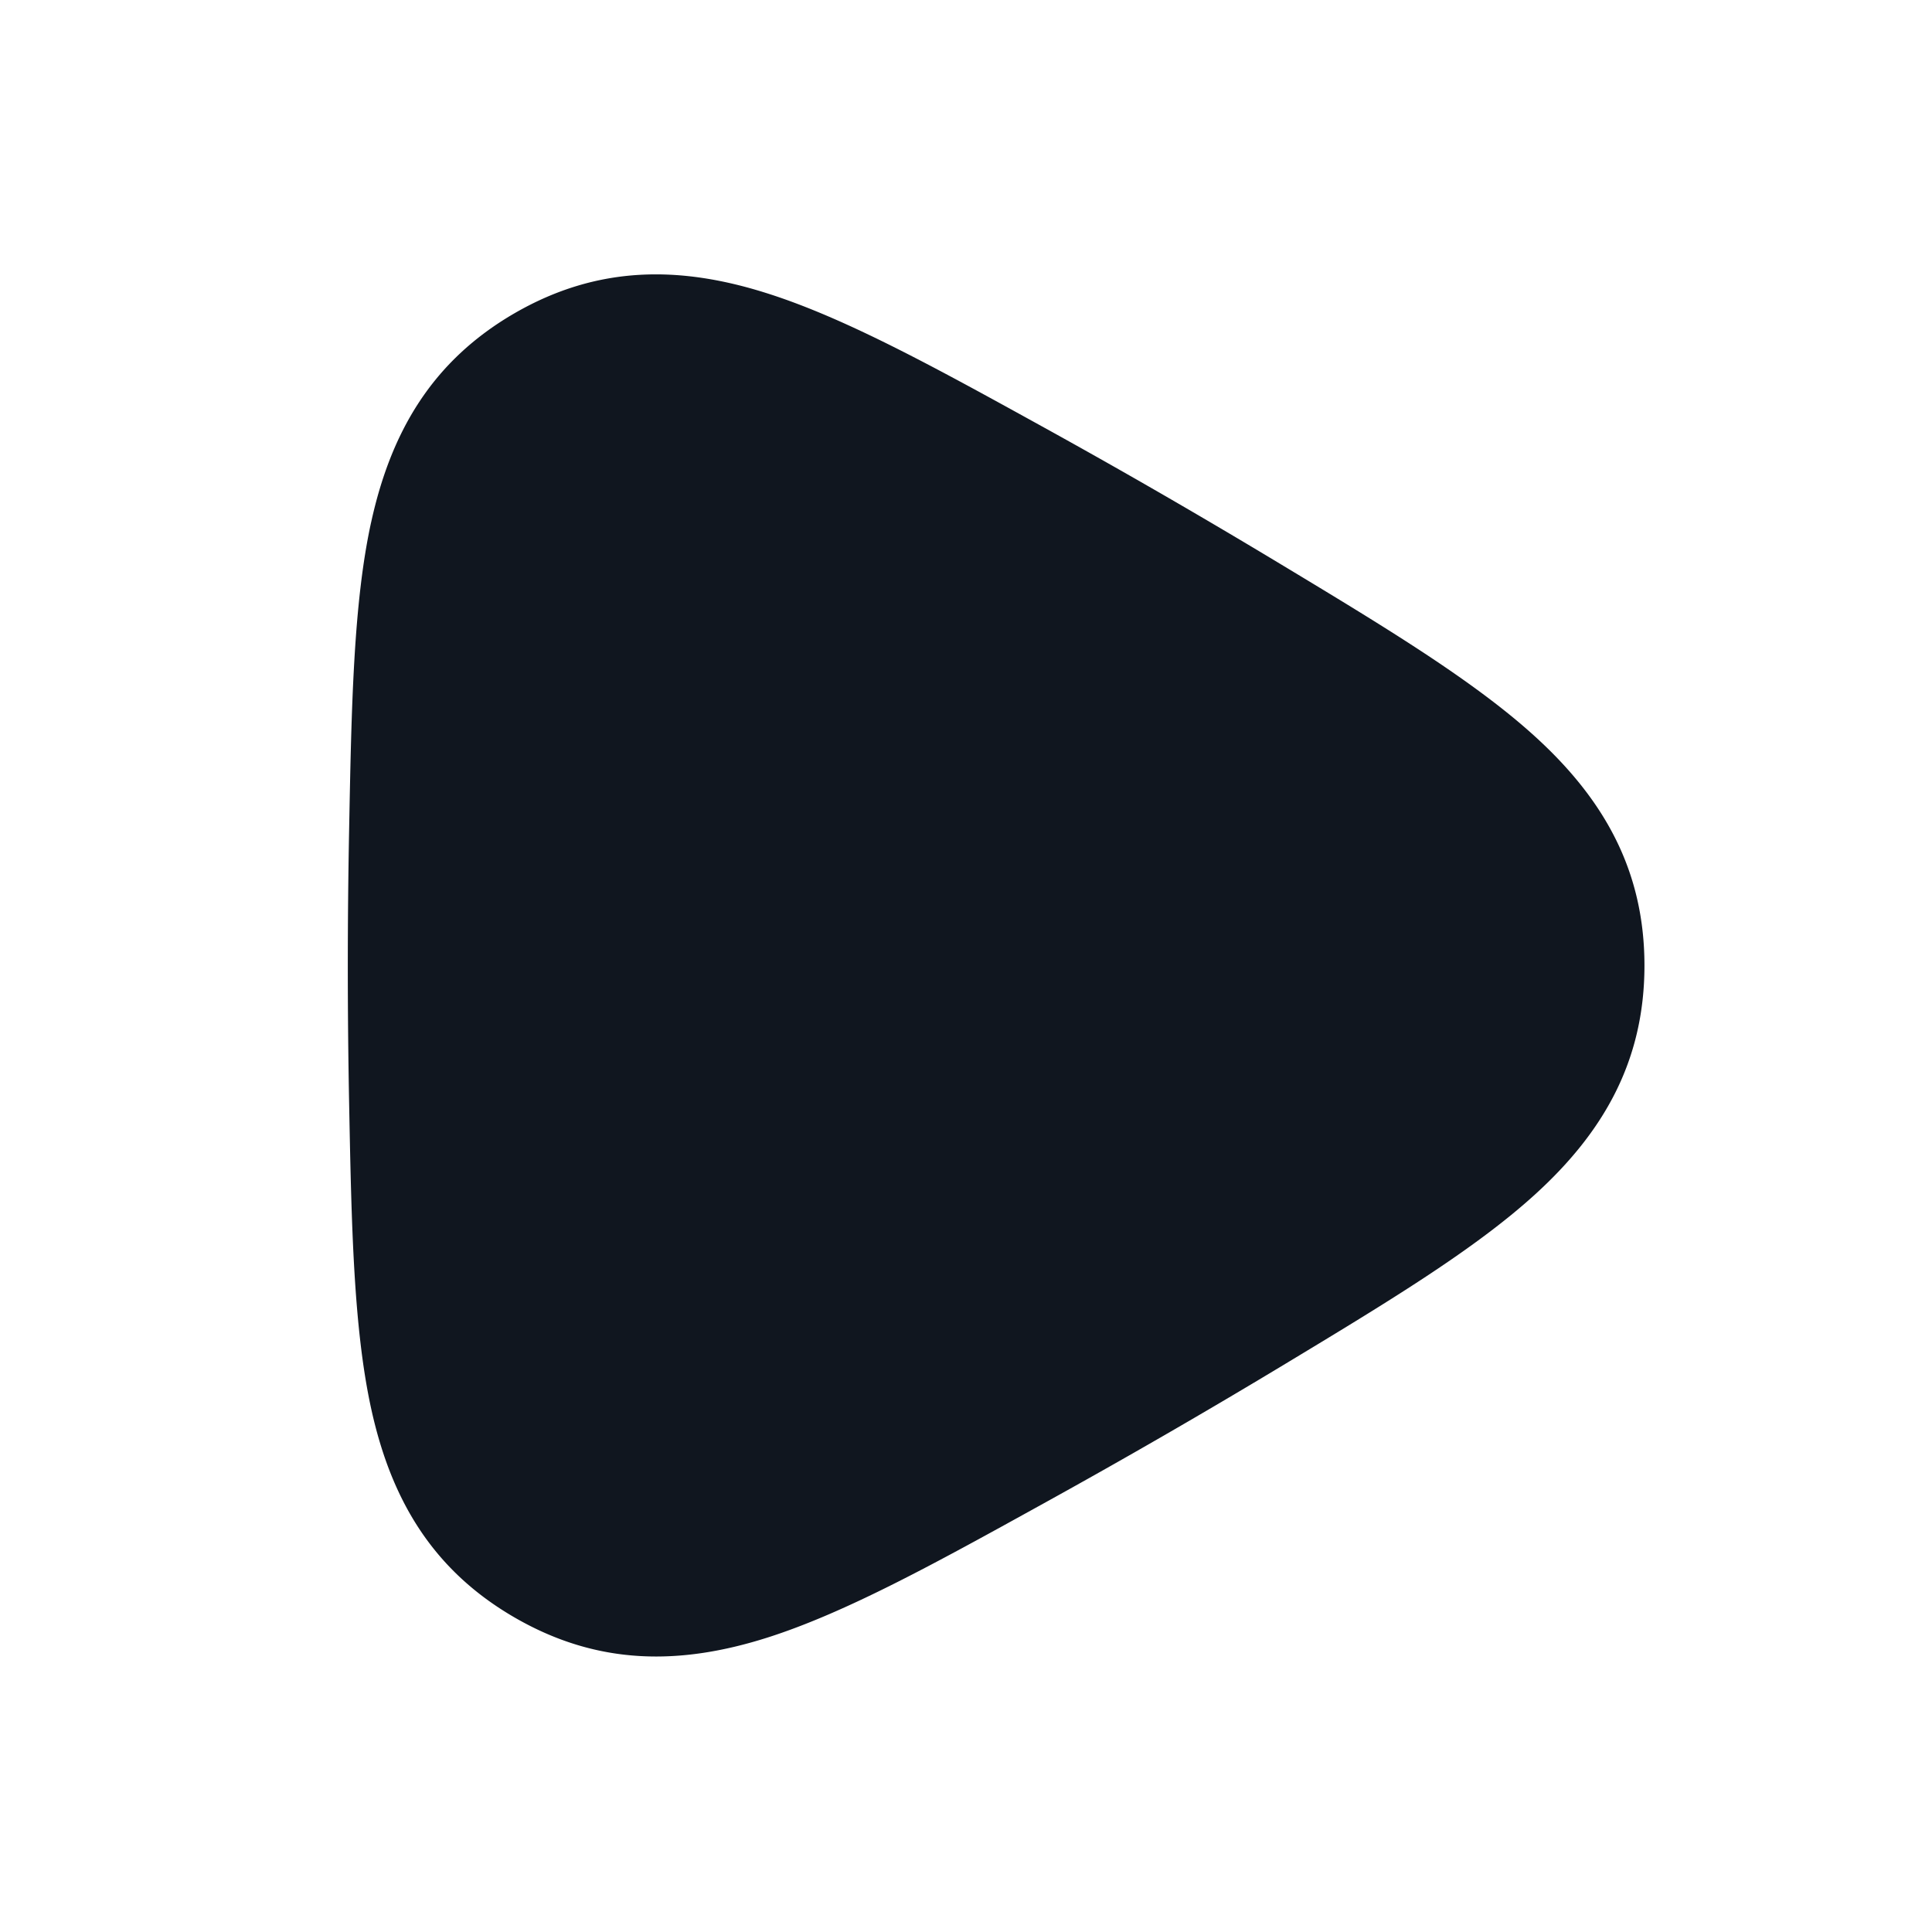<svg xmlns="http://www.w3.org/2000/svg" width="24" height="24" fill="none"><path fill="#10161F" fill-rule="evenodd" d="M4.61 6.49c.243-1.11.747-2 1.784-2.6 1.037-.598 2.06-.59 3.143-.244.981.312 2.11.935 3.442 1.67.989.546 1.966 1.111 2.933 1.694 1.3.784 2.4 1.449 3.16 2.142.838.764 1.356 1.646 1.356 2.842 0 1.197-.519 2.079-1.357 2.842-.76.693-1.861 1.356-3.16 2.14a90.42 90.42 0 0 1-2.954 1.704c-1.324.732-2.447 1.352-3.425 1.663-1.08.343-2.1.35-3.136-.248s-1.541-1.485-1.784-2.591c-.22-1.003-.246-2.285-.275-3.797a88.093 88.093 0 0 1 0-3.403c.029-1.52.053-2.809.273-3.815" clip-rule="evenodd"/></svg>